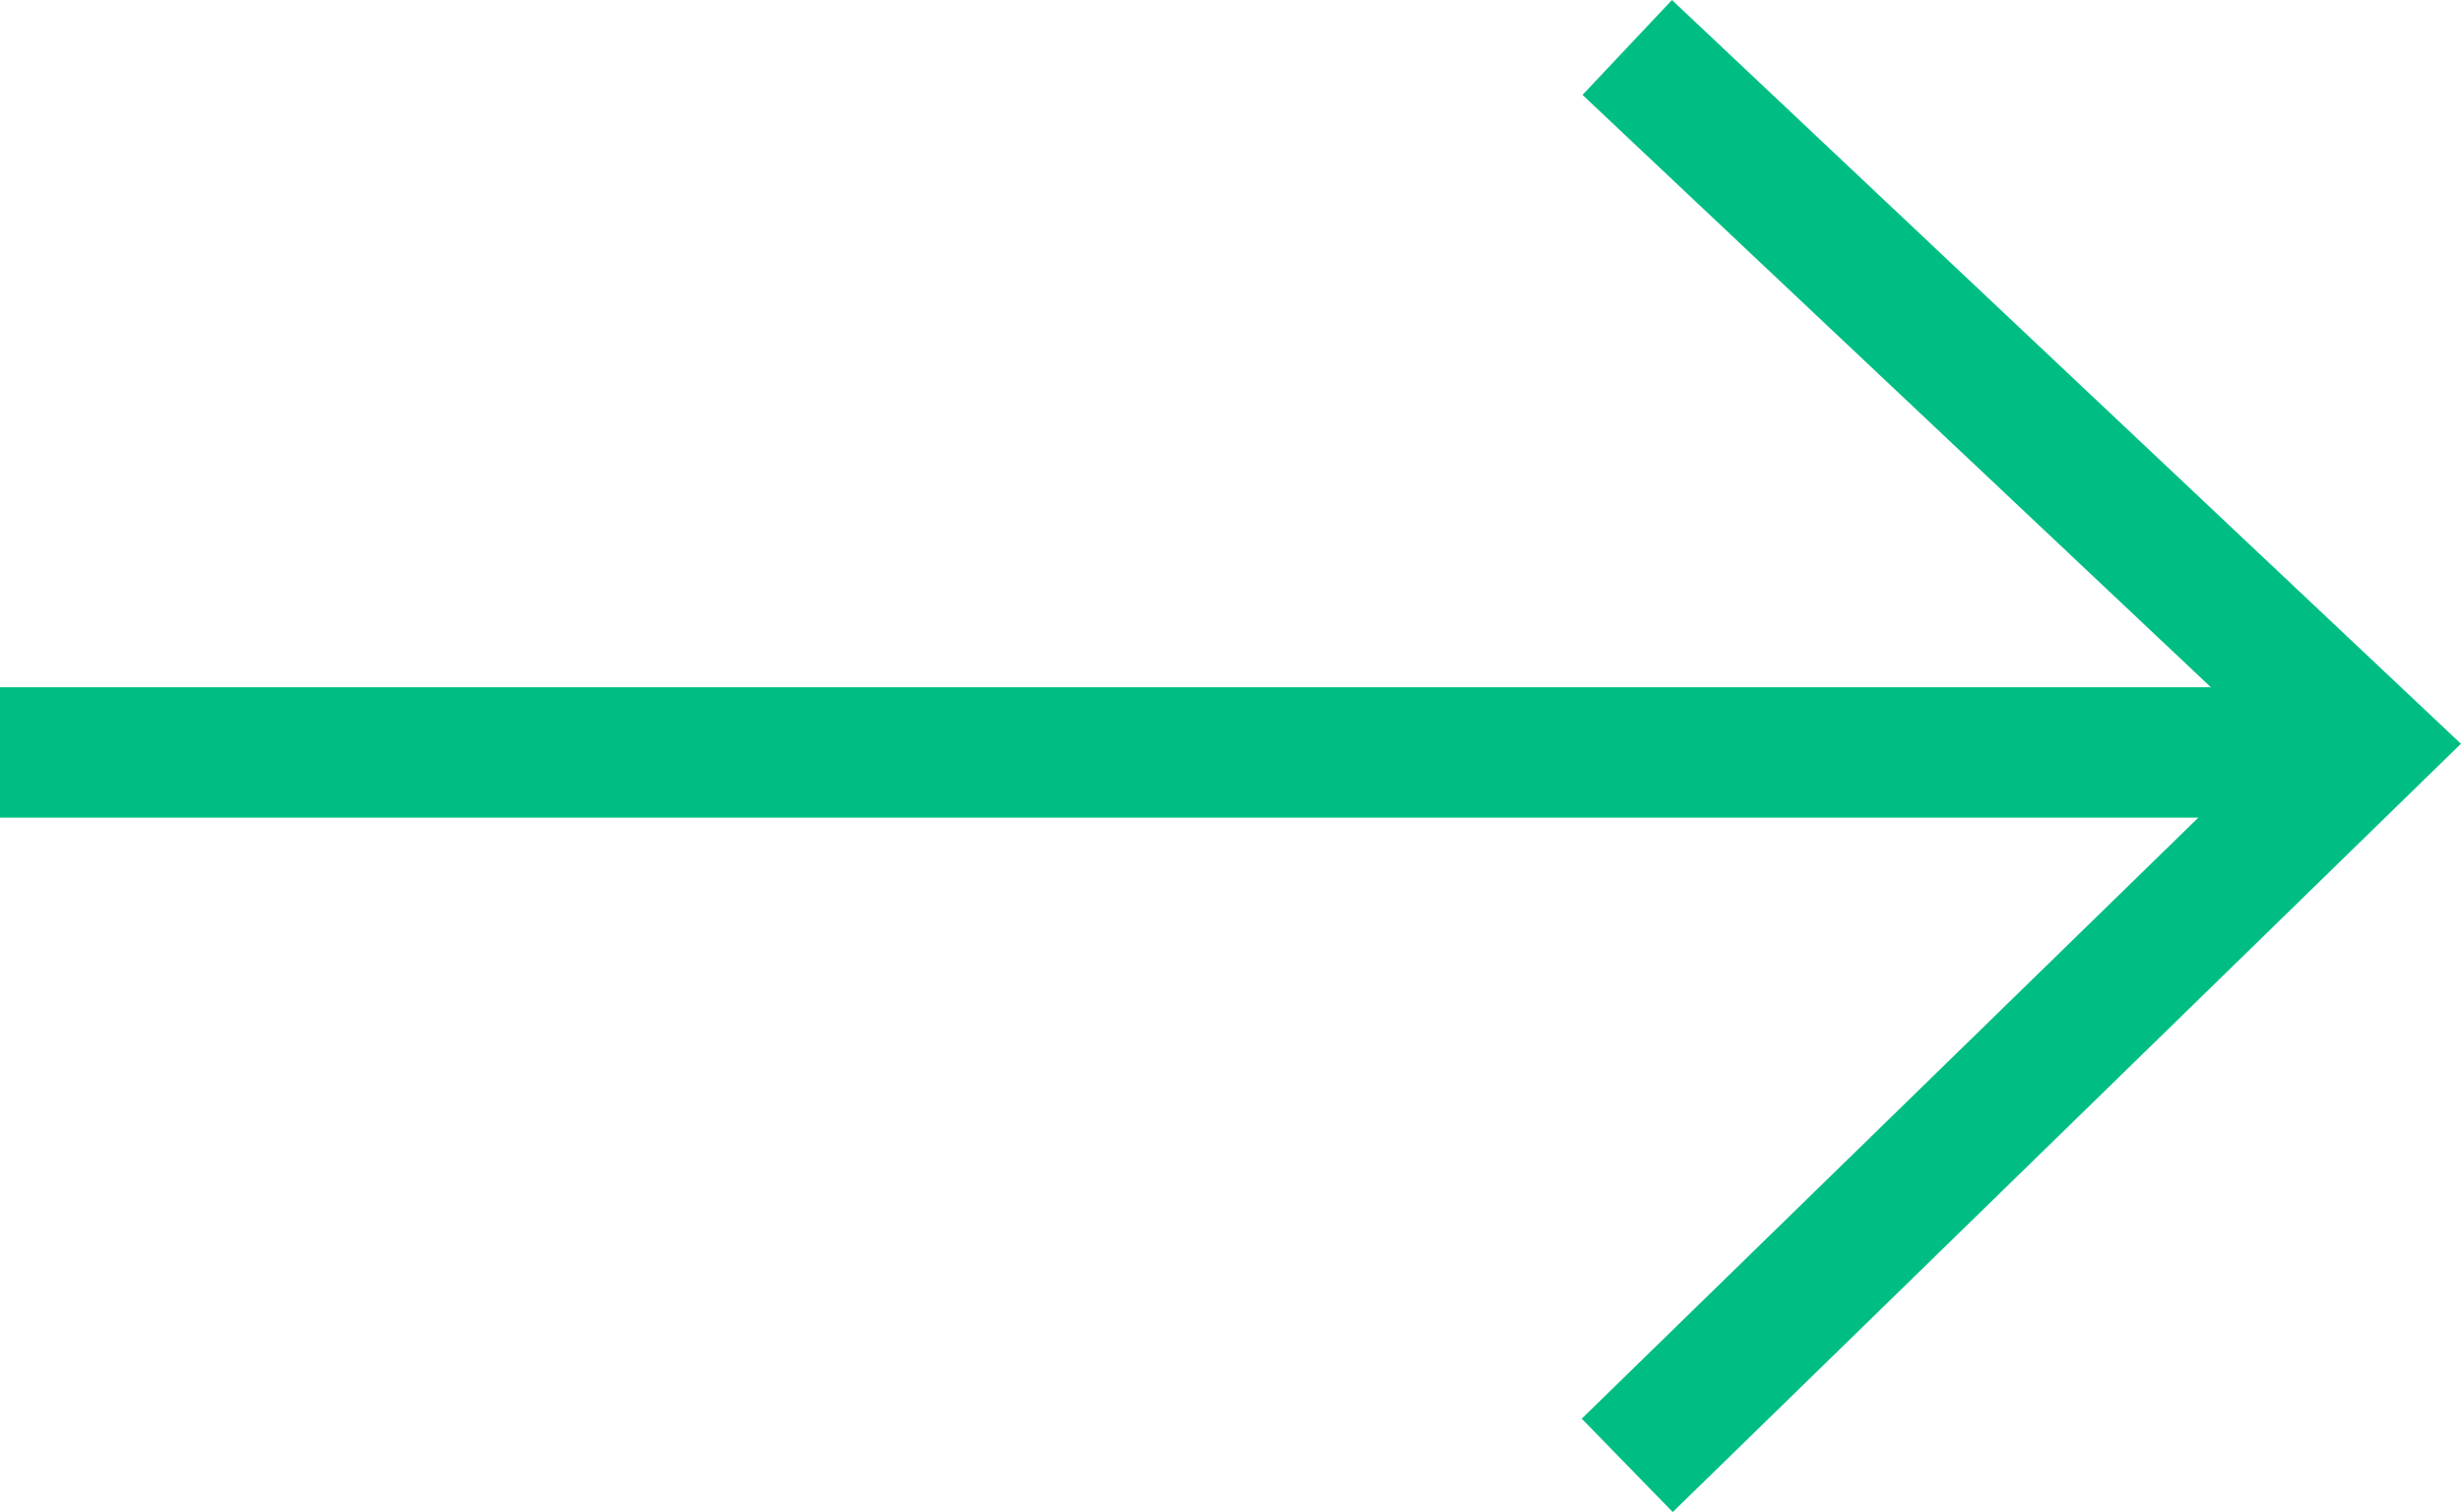 <svg xmlns="http://www.w3.org/2000/svg" width="37.743" height="23.188" viewBox="0 0 37.743 23.188">
    <defs>
        <style>
            .cls-1{fill:none;stroke:#00be83;stroke-width:2px}
        </style>
    </defs>
    <g id="next" transform="translate(0 .728)">
        <path id="패스_338" data-name="패스 338" class="cls-1" d="m7028.9 4519.554 11.341 10.691-11.341 11.055" transform="translate(-7003.944 -4519.554)"/>
        <path id="선_10" data-name="선 10" class="cls-1" transform="translate(0 10.812)" d="M35.865 0H0"/>
    </g>
</svg>
